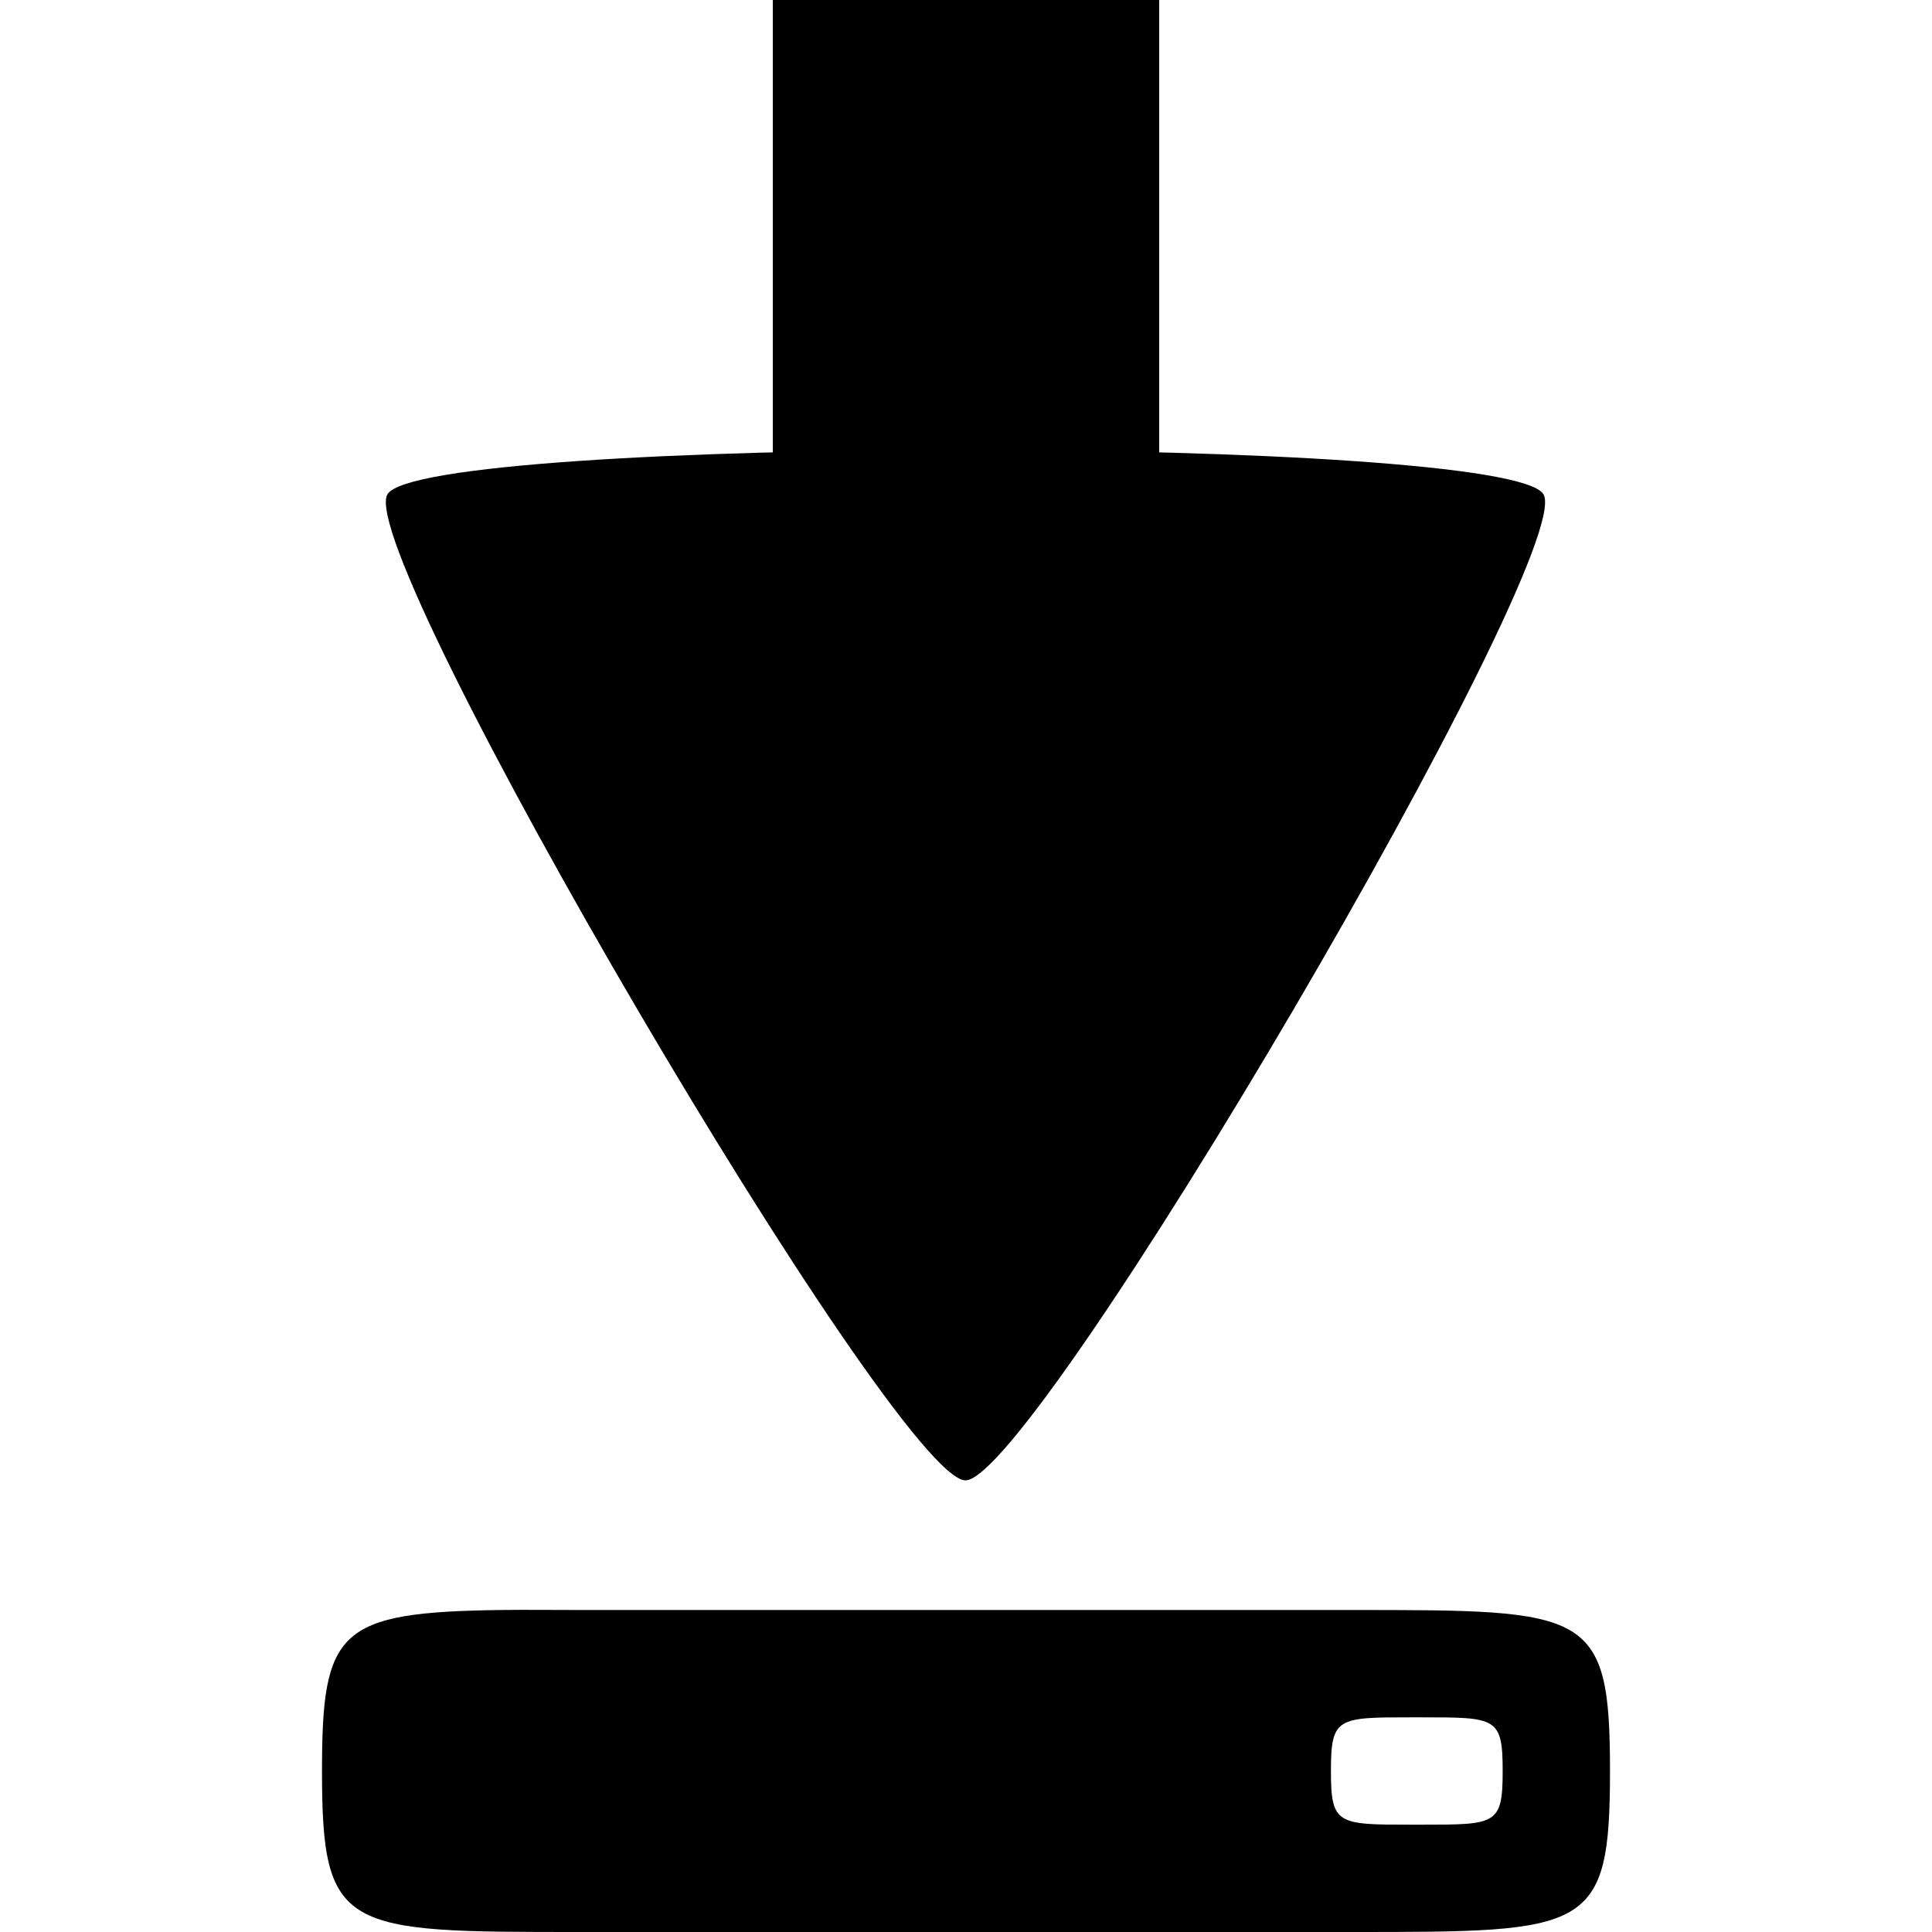 <?xml version="1.0" encoding="UTF-8" standalone="no"?>
<!-- Created with Inkscape (http://www.inkscape.org/) -->

<svg
   xmlns:dc="http://purl.org/dc/elements/1.1/"
   xmlns:cc="http://creativecommons.org/ns#"
   xmlns:rdf="http://www.w3.org/1999/02/22-rdf-syntax-ns#"
   xmlns:svg="http://www.w3.org/2000/svg"
   xmlns="http://www.w3.org/2000/svg"
   xmlns:sodipodi="http://sodipodi.sourceforge.net/DTD/sodipodi-0.dtd"
   xmlns:inkscape="http://www.inkscape.org/namespaces/inkscape"
   width="90"
   height="90"
   id="svg3140"
   version="1.1"
   inkscape:version="0.92.3 (2405546, 2018-03-11)"
   sodipodi:docname="download.svg">
  <defs
     id="defs3142" />
  <sodipodi:namedview
     id="base"
     pagecolor="#ffffff"
     bordercolor="#666666"
     borderopacity="1.0"
     inkscape:pageopacity="0.0"
     inkscape:pageshadow="2"
     inkscape:zoom="7.2028304"
     inkscape:cx="11.332961"
     inkscape:cy="48.908732"
     inkscape:document-units="px"
     inkscape:current-layer="g4978"
     showgrid="true"
     inkscape:window-width="2499"
     inkscape:window-height="1384"
     inkscape:window-x="61"
     inkscape:window-y="28"
     inkscape:window-maximized="1"
     showguides="true"
     inkscape:guide-bbox="true"
     fit-margin-top="0"
     fit-margin-left="0"
     fit-margin-right="0"
     fit-margin-bottom="0">
    <inkscape:grid
       type="xygrid"
       id="grid3178"
       empspacing="6"
       visible="true"
       enabled="true"
       snapvisiblegridlinesonly="true"
       originx="0"
       originy="-1.1368684e-13"
       spacingx="1"
       spacingy="1" />
  </sodipodi:namedview>
  <g
     inkscape:label="Layer 1"
     inkscape:groupmode="layer"
     id="layer1"
     transform="translate(0,-962.362)">
    <g
       id="g4978"
       transform="translate(-60,548)">
      <g
         id="g821"
         style="fill:#000000;fill-opacity:1">
        <path
           inkscape:transform-center-y="5.0717206"
           transform="matrix(0,-5.252,5.332,0,-823.294,1035.671)"
           d="m 113.915,179.144 c -0.525,0.303 -8.746,-4.444 -8.746,-5.05 0,-0.606 8.222,-5.353 8.746,-5.05 0.525,0.303 0.525,9.797 0,10.1 z"
           inkscape:randomized="0"
           inkscape:rounded="0.06"
           inkscape:flatsided="true"
           sodipodi:arg2="2.0943951"
           sodipodi:arg1="1.0471976"
           sodipodi:r2="2.9154758"
           sodipodi:r1="5.8309517"
           sodipodi:cy="174.09448"
           sodipodi:cx="111"
           sodipodi:sides="3"
           id="path4984"
           style="color:#000000;fill:#000000;fill-opacity:1;fill-rule:nonzero;stroke:none;stroke-width:3;marker:none;visibility:visible;display:inline;overflow:visible;enable-background:accumulate"
           sodipodi:type="star" />
        <path
           inkscape:connector-curvature="0"
           id="path4988"
           d="m 96,414.362 0,35 18,0 0,-35 L 96,414.362 Z"
           style="font-size:xx-small;font-style:normal;font-variant:normal;font-weight:normal;font-stretch:normal;text-indent:0;text-align:start;text-decoration:none;line-height:normal;letter-spacing:normal;word-spacing:normal;text-transform:none;direction:ltr;block-progression:tb;writing-mode:lr-tb;text-anchor:start;baseline-shift:baseline;color:#000000;fill:#000000;fill-opacity:1;stroke:none;stroke-width:4;marker:none;visibility:visible;display:inline;overflow:visible;enable-background:accumulate;font-family:Sans;-inkscape-font-specification:Sans" />
        <path
           id="rect3408"
           d="m 83.312,489.362 c -7.561,0.103 -8.312,0.937 -8.312,7.5 0,7.5 1,7.5 12,7.5 l 36,0 c 11,0 12,0 12,-7.5 0,-7.5 -1,-7.5 -12,-7.5 l -36,0 C 85.625,489.362 84.393,489.347 83.312,489.362 z m 42.438,5 0.5,0 c 3.45,0 3.75,-10e-6 3.75,2.5 0,2.5 -0.3,2.5 -3.75,2.5 l -0.5,0 c -3.45,0 -3.75,-10e-6 -3.75,-2.5 C 122,494.362 122.3,494.362 125.75,494.362 Z"
           style="color:#000000;fill:#000000;fill-opacity:1;fill-rule:nonzero;stroke:none;stroke-width:2;marker:none;visibility:visible;display:inline;overflow:visible;enable-background:accumulate"
           inkscape:connector-curvature="0" />
      </g>
      <rect
         style="color:#000000;fill:none;stroke:none;stroke-width:6;marker:none;visibility:visible;display:inline;overflow:visible;enable-background:accumulate"
         id="rect3047"
         width="90"
         height="90"
         x="60"
         y="414.362" />
    </g>
  </g>
</svg>
